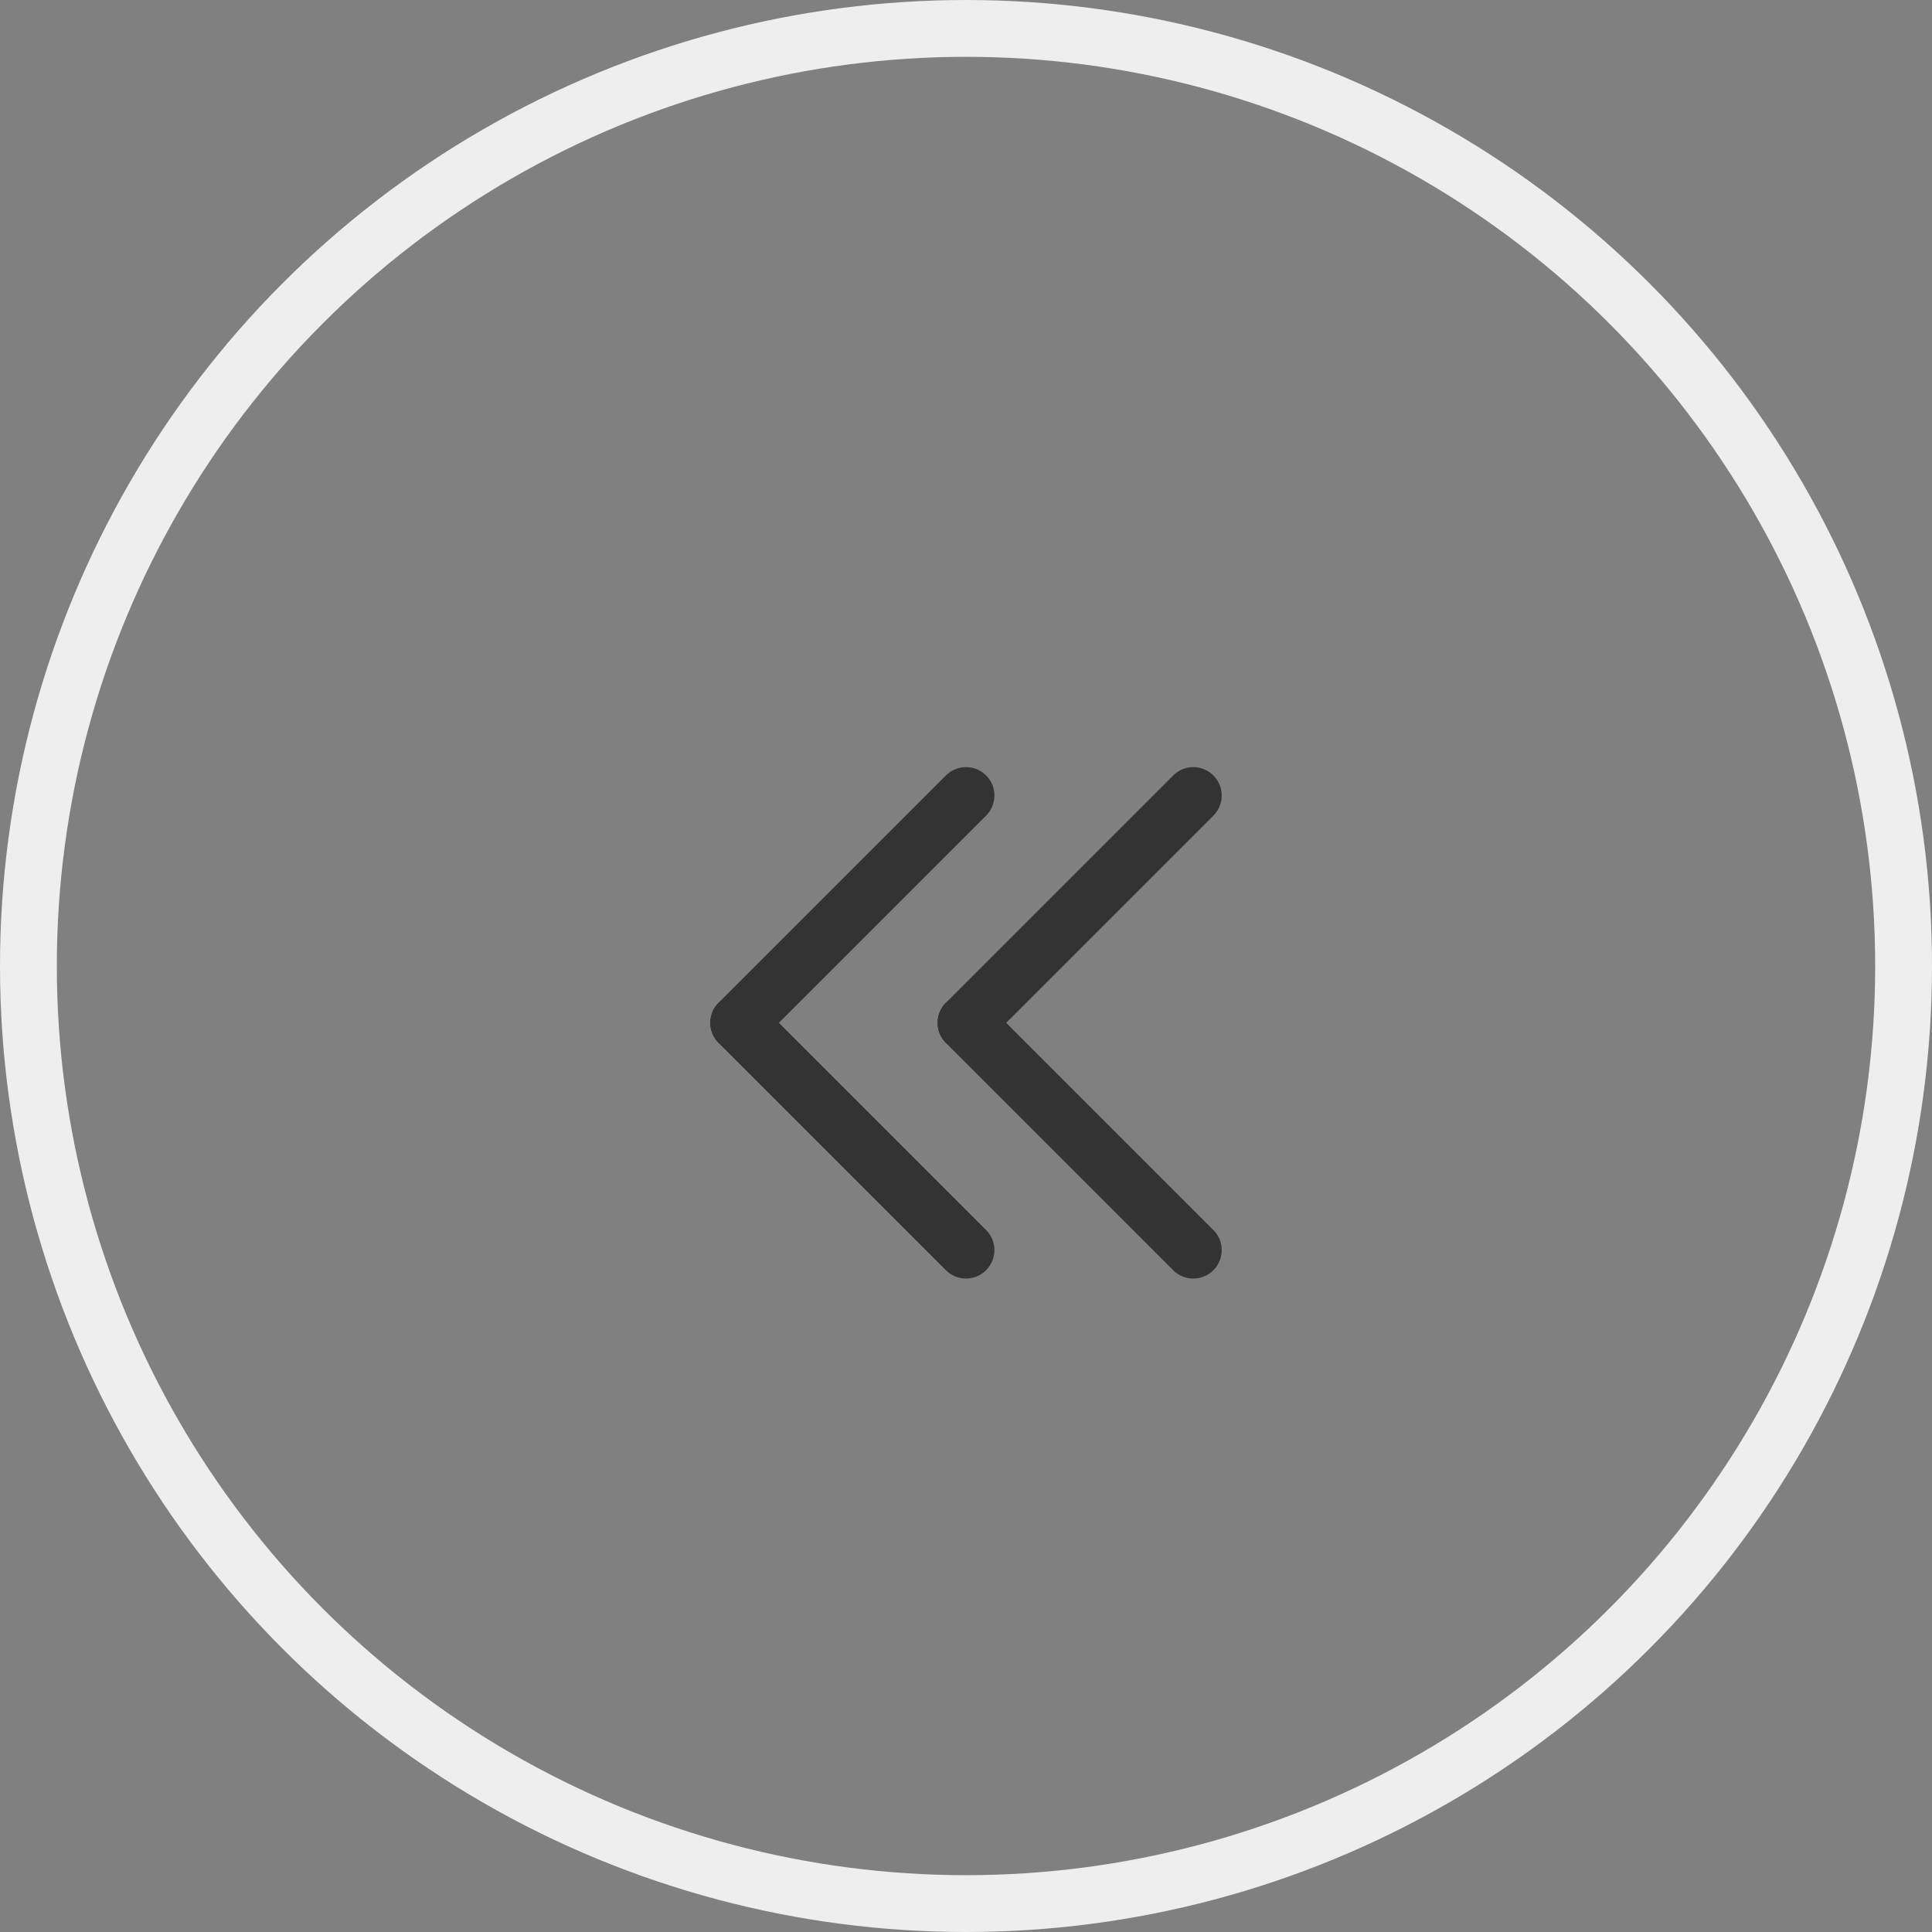 <svg width="34" height="34" viewBox="0 0 34 34" fill="none" xmlns="http://www.w3.org/2000/svg">
<rect x="0" y="0" width="34" height="34" fill="#808080" stroke="none"/>
<circle cx="17" cy="17" r="16.5" stroke="#EEEEEE"/>
<path d="M17 14L13 18" stroke="#333333" stroke-linecap="round"/>
<path d="M21 14L17 18" stroke="#333333" stroke-linecap="round"/>
<path d="M13 18L17 22" stroke="#333333" stroke-linecap="round"/>
<path d="M17 18L21 22" stroke="#333333" stroke-linecap="round"/>
</svg>

